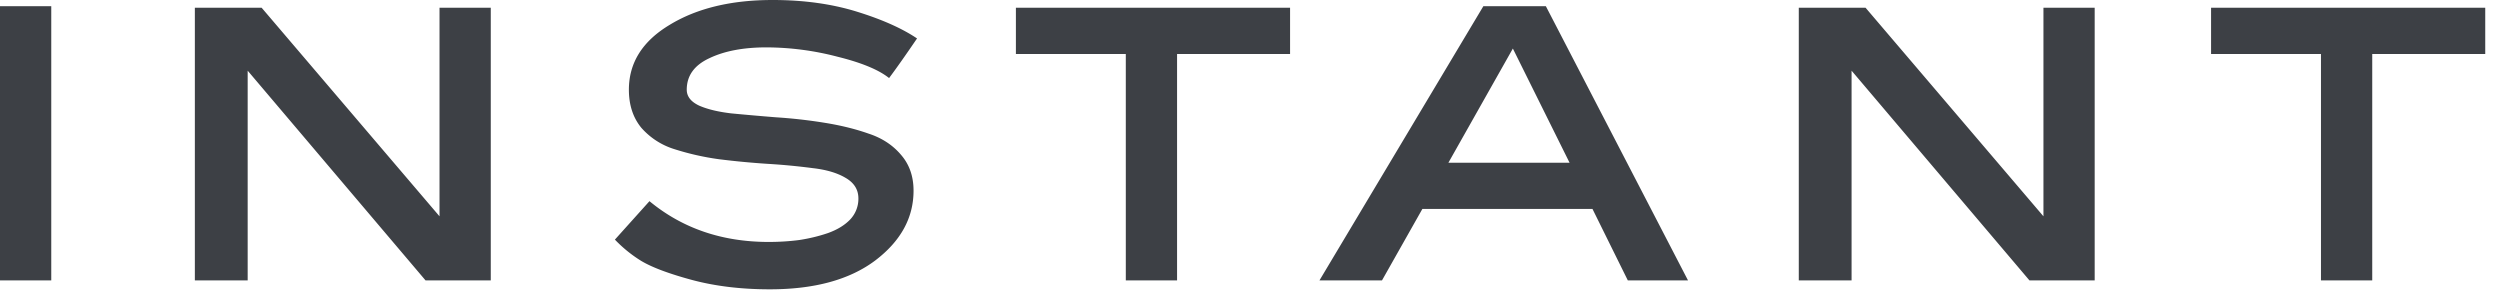 <svg width="103" height="12" fill="none" xmlns="http://www.w3.org/2000/svg"><path d="M2.112.256v11.296H0V.256h2.112zM20.22.32v11.232h-2.688l-7.328-8.64v8.64H8.028V.32h2.752l7.328 8.592V.32h2.112zM37.782 1.584c-.48.704-.864 1.248-1.152 1.632-.426-.341-1.136-.635-2.128-.88a11.687 11.687 0 0 0-2.928-.384c-.949 0-1.733.15-2.352.448-.618.288-.928.72-.928 1.296 0 .277.171.496.512.656.342.15.784.256 1.328.32.555.053 1.163.107 1.824.16.672.043 1.339.117 2 .224.672.107 1.28.256 1.824.448.555.181 1.003.475 1.344.88.342.395.512.885.512 1.472 0 1.12-.528 2.08-1.584 2.88-1.056.79-2.501 1.184-4.336 1.184-1.173 0-2.24-.128-3.2-.384-.949-.256-1.648-.517-2.096-.784a5.5 5.5 0 0 1-1.088-.88l1.424-1.584c1.355 1.12 2.992 1.68 4.912 1.68.438 0 .859-.027 1.264-.08.416-.064.811-.16 1.184-.288.384-.139.688-.325.912-.56a1.24 1.24 0 0 0 .336-.864c0-.363-.176-.645-.528-.848-.341-.203-.789-.336-1.344-.4a26.422 26.422 0 0 0-1.84-.176 33.489 33.489 0 0 1-2.032-.192 10.876 10.876 0 0 1-1.84-.416 2.988 2.988 0 0 1-1.36-.88c-.341-.416-.512-.939-.512-1.568 0-1.11.56-2 1.68-2.672C28.71.341 30.124 0 31.83 0c1.28 0 2.438.16 3.472.48 1.035.32 1.862.688 2.48 1.104zM53.151.32v1.904h-4.656v9.328h-2.112V2.224h-4.528V.32h11.296zM69.546 11.552h-2.48L65.61 8.608h-7.008l-1.664 2.944h-2.576L61.114.256h2.576l5.856 11.296zM62.33 2l-2.656 4.704h4.992L62.33 2zM86.301.32v11.232h-2.688l-7.328-8.64v8.64H74.11V.32h2.752l7.328 8.592V.32h2.112zM102.392.32v1.904h-4.656v9.328h-2.112V2.224h-4.528V.32h11.296z" fill="#3D4045"/></svg>